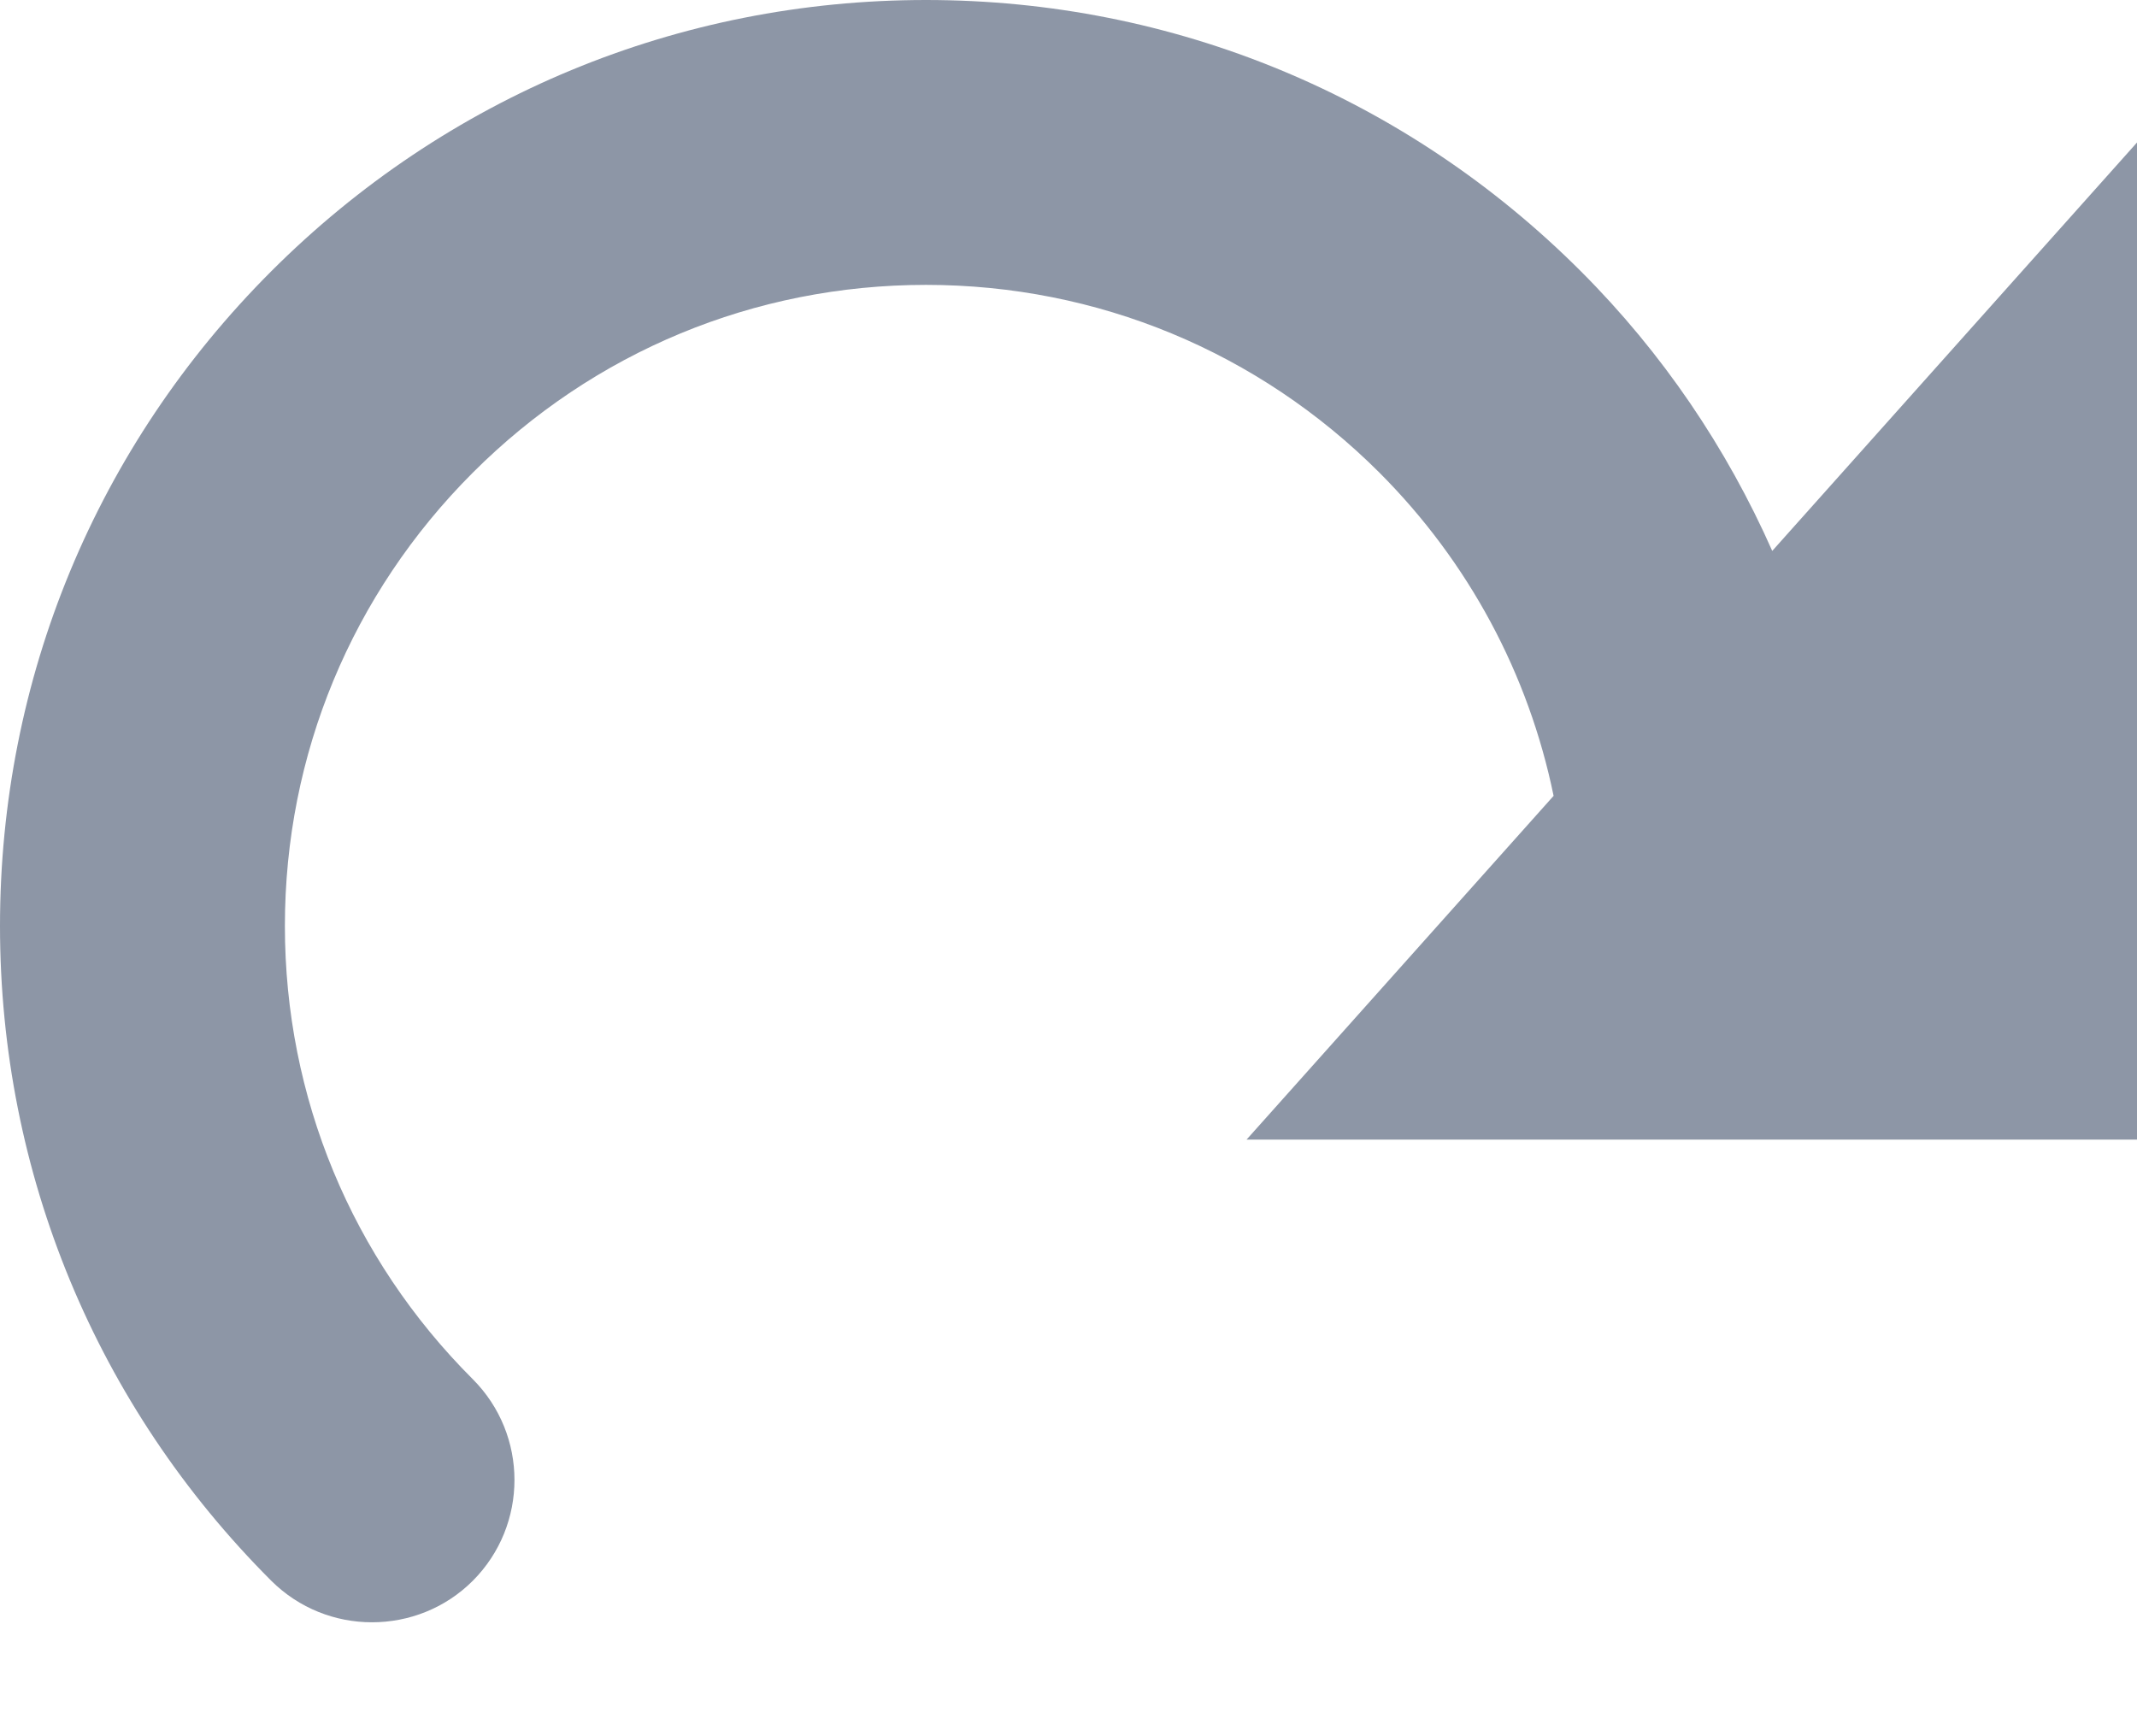 <svg width="16" height="13" viewBox="0 0 16 13" fill="none" xmlns="http://www.w3.org/2000/svg">
<path fill-rule="evenodd" clip-rule="evenodd" d="M13.269 4.125C12.928 3.355 12.449 2.644 11.836 2.031C10.527 0.722 8.786 0 6.933 0C5.081 0 3.34 0.722 2.031 2.031C0.721 3.341 0 5.081 0 6.933C0 8.785 0.721 10.526 2.031 11.836C2.24 12.044 2.513 12.147 2.785 12.147C3.058 12.147 3.332 12.044 3.54 11.836C3.956 11.419 3.956 10.743 3.539 10.326C2.633 9.421 2.133 8.215 2.133 6.933C2.133 5.651 2.633 4.446 3.54 3.539C4.446 2.633 5.651 2.133 6.933 2.133C8.215 2.133 9.421 2.633 10.328 3.539C10.999 4.211 11.445 5.049 11.632 5.959L9.333 8.533H16V1.067L13.269 4.125Z" fill="#8D96A6"/>
</svg>
